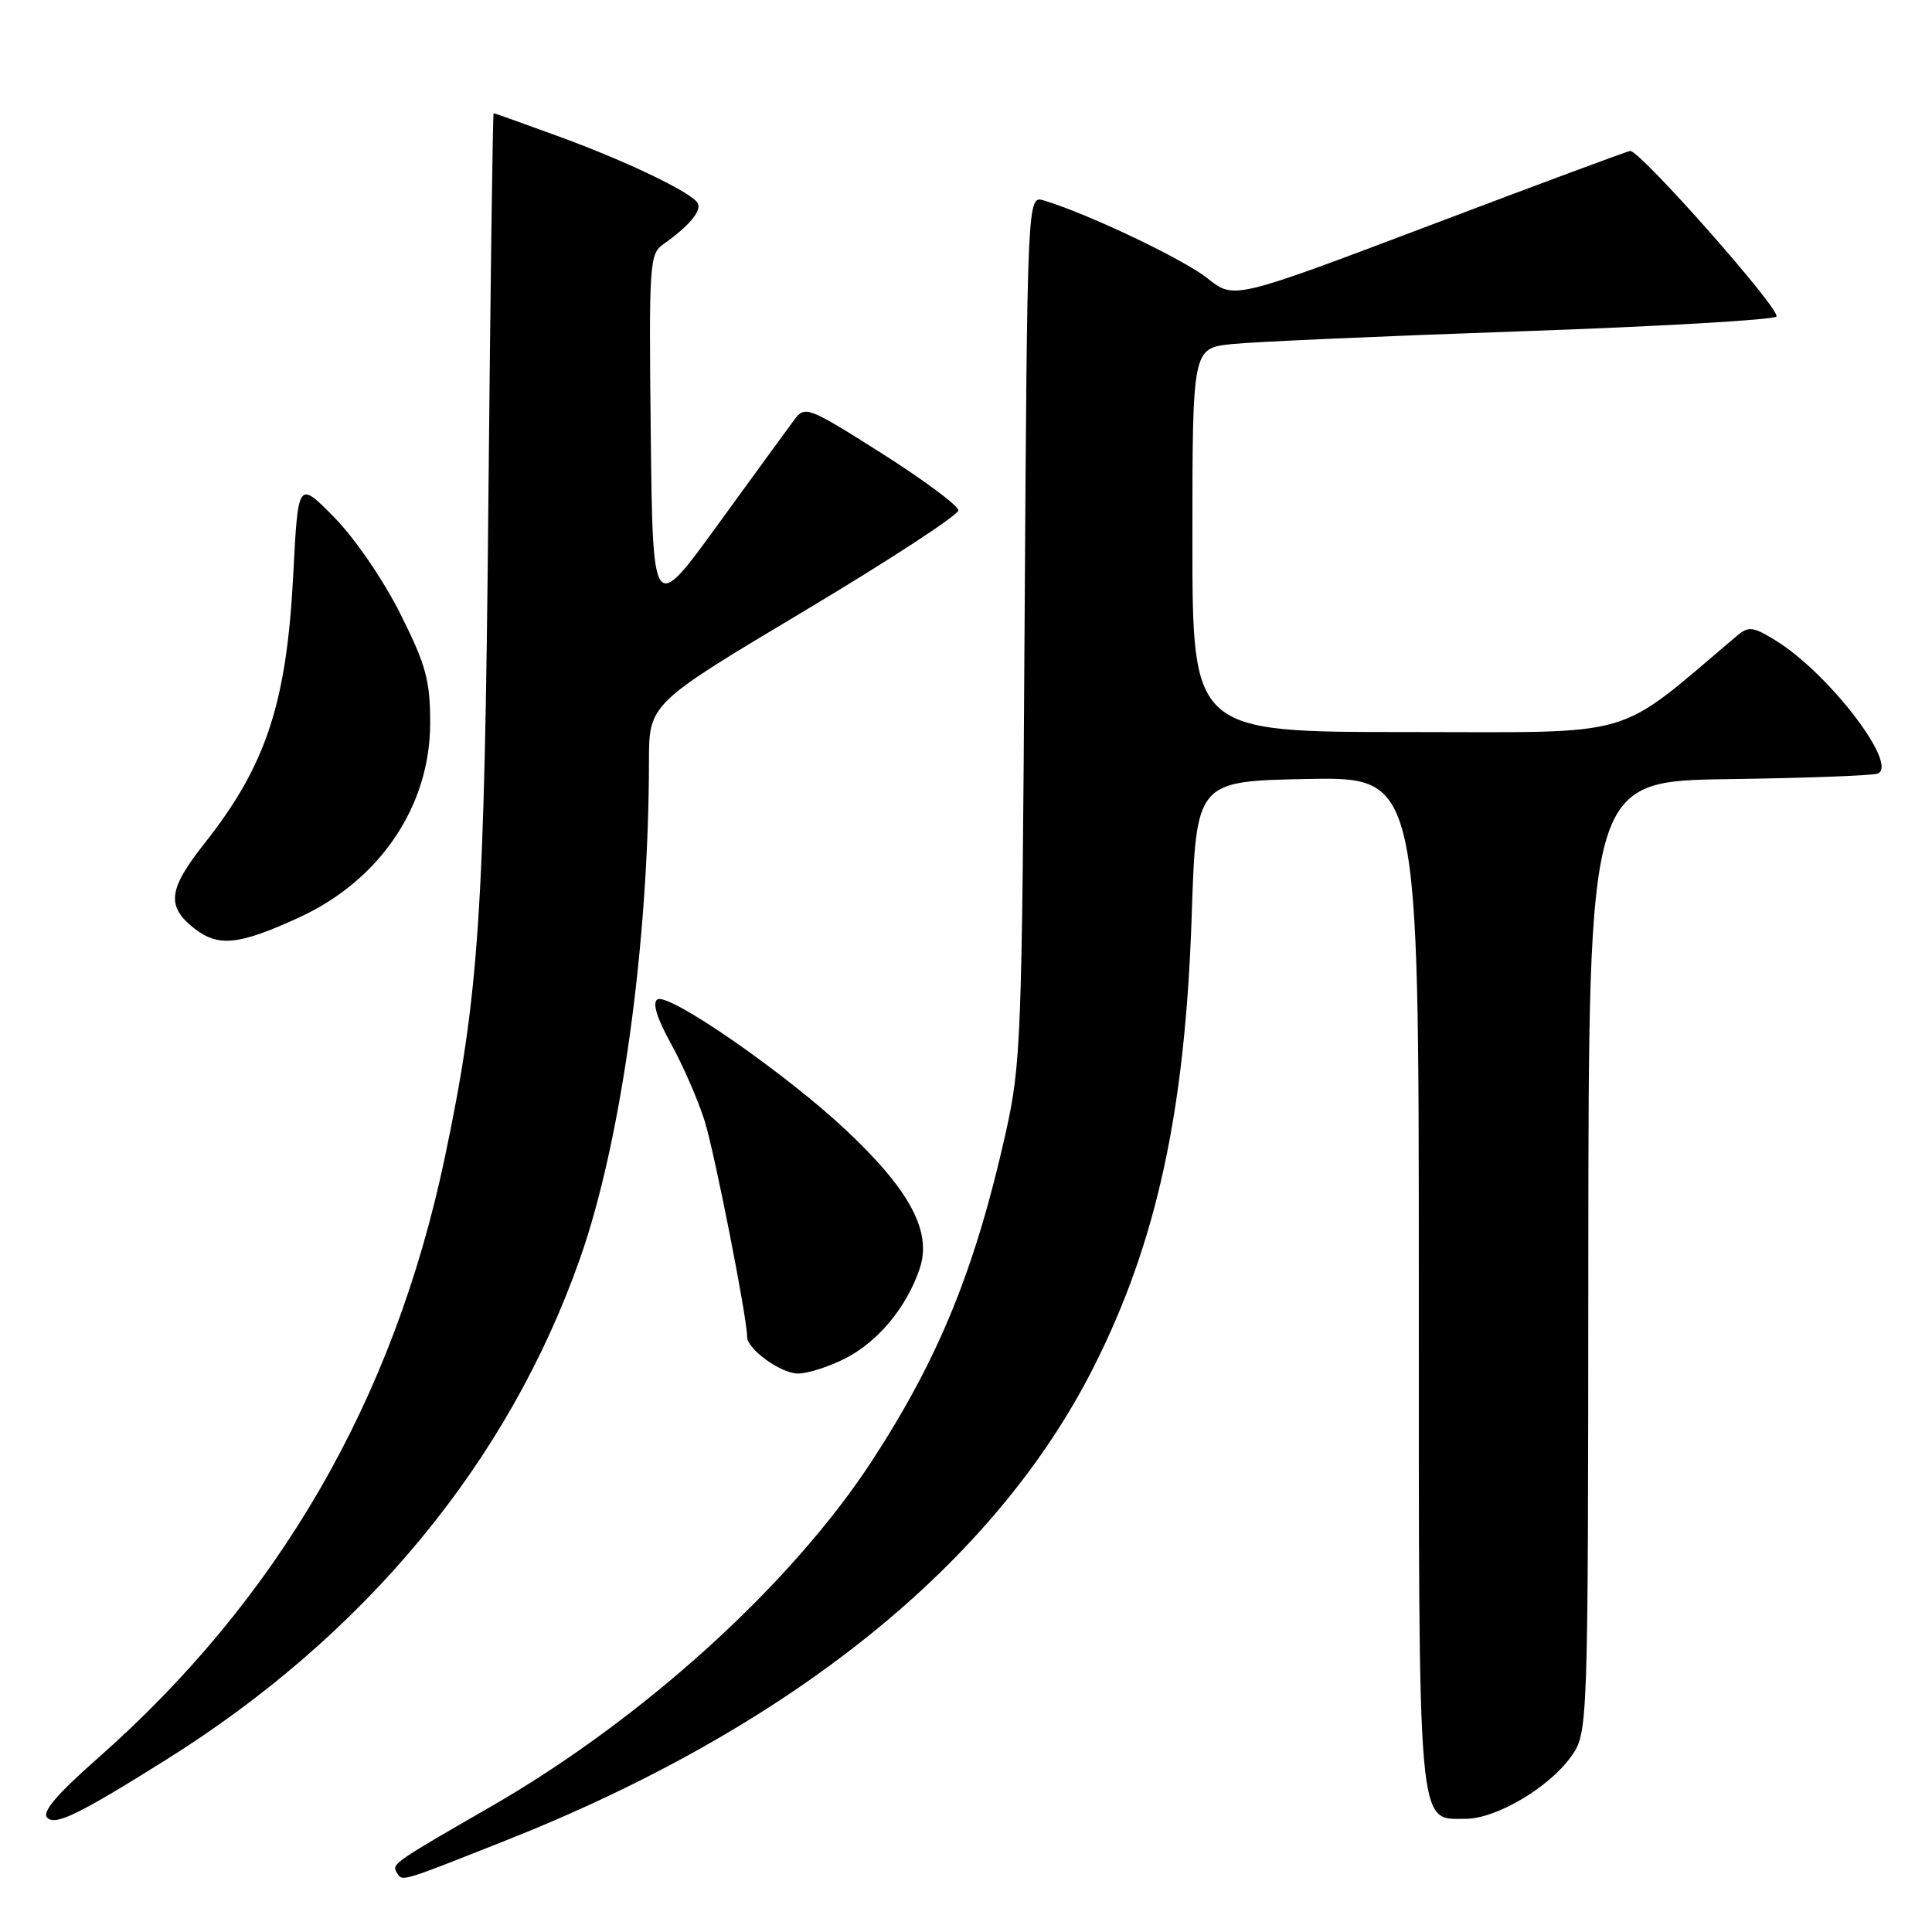 <?xml version="1.0" encoding="UTF-8" standalone="no"?>
<!DOCTYPE svg PUBLIC "-//W3C//DTD SVG 1.1//EN" "http://www.w3.org/Graphics/SVG/1.1/DTD/svg11.dtd" >
<svg xmlns="http://www.w3.org/2000/svg" xmlns:xlink="http://www.w3.org/1999/xlink" version="1.1" viewBox="0 0 256 256">
 <g >
 <path fill="currentColor"
d=" M 66.78 243.97 C 104.78 228.95 131.83 207.16 144.99 181.00 C 153.29 164.51 157.04 147.20 157.90 121.50 C 158.50 103.50 158.50 103.50 173.25 103.22 C 188.00 102.95 188.00 102.95 188.00 169.75 C 188.00 243.70 187.76 241.00 194.22 241.00 C 198.23 241.00 205.24 236.87 208.15 232.79 C 210.43 229.59 210.43 229.59 210.46 166.55 C 210.50 103.50 210.50 103.50 229.00 103.24 C 239.18 103.10 248.08 102.77 248.78 102.51 C 251.68 101.44 242.36 89.24 235.33 84.90 C 232.32 83.03 231.70 82.95 230.20 84.21 C 213.70 98.13 217.58 97.00 186.44 97.00 C 158.00 97.00 158.00 97.00 158.00 71.57 C 158.00 46.14 158.00 46.14 163.25 45.59 C 166.14 45.29 183.35 44.53 201.50 43.90 C 219.65 43.27 234.90 42.39 235.38 41.95 C 236.15 41.24 217.40 20.00 216.01 20.00 C 215.73 20.00 203.80 24.43 189.50 29.85 C 163.50 39.69 163.50 39.69 160.00 36.88 C 156.87 34.37 144.12 28.30 138.31 26.56 C 136.12 25.90 136.12 25.90 135.76 83.20 C 135.43 137.59 135.30 140.99 133.25 150.16 C 129.21 168.19 124.40 179.97 115.56 193.54 C 104.86 209.96 85.20 227.79 65.00 239.41 C 52.37 246.67 51.89 247.01 52.53 248.04 C 53.34 249.36 52.64 249.56 66.78 243.97 Z  M 22.00 233.18 C 48.43 216.63 67.34 193.75 76.84 166.80 C 82.33 151.23 85.96 125.10 85.99 100.88 C 86.00 93.25 86.00 93.25 106.50 81.00 C 117.78 74.26 127.00 68.24 126.99 67.62 C 126.98 67.01 122.42 63.61 116.85 60.08 C 107.13 53.92 106.66 53.74 105.28 55.58 C 104.49 56.64 99.94 62.88 95.17 69.45 C 86.50 81.40 86.50 81.40 86.23 57.56 C 85.98 34.81 86.05 33.65 87.93 32.33 C 91.30 29.97 93.04 27.88 92.44 26.90 C 91.54 25.44 82.91 21.31 73.85 18.01 C 69.32 16.35 65.52 15.00 65.41 15.00 C 65.29 15.00 64.98 38.29 64.71 66.75 C 64.20 121.13 63.48 131.84 58.92 153.47 C 52.15 185.54 36.92 211.87 12.86 233.06 C 7.52 237.77 5.52 240.12 6.26 240.86 C 7.34 241.94 10.40 240.45 22.00 233.18 Z  M 111.98 180.01 C 116.36 177.78 120.16 173.19 121.87 168.08 C 123.50 163.22 120.60 157.75 112.18 149.82 C 104.19 142.29 88.63 131.49 87.11 132.43 C 86.41 132.86 87.04 134.90 88.91 138.30 C 90.49 141.16 92.49 145.75 93.36 148.50 C 94.68 152.70 99.00 174.61 99.00 177.14 C 99.00 178.77 103.47 182.00 105.73 182.00 C 107.02 182.00 109.84 181.10 111.98 180.01 Z  M 39.59 121.59 C 50.35 116.66 57.00 106.81 57.00 95.80 C 57.00 90.15 56.45 88.13 53.04 81.32 C 50.81 76.87 46.99 71.29 44.29 68.55 C 39.50 63.68 39.50 63.68 38.86 76.09 C 37.98 93.22 35.27 101.42 27.07 111.79 C 22.29 117.84 22.02 120.08 25.73 123.01 C 28.92 125.51 31.62 125.24 39.59 121.59 Z "/>
</g>
</svg>